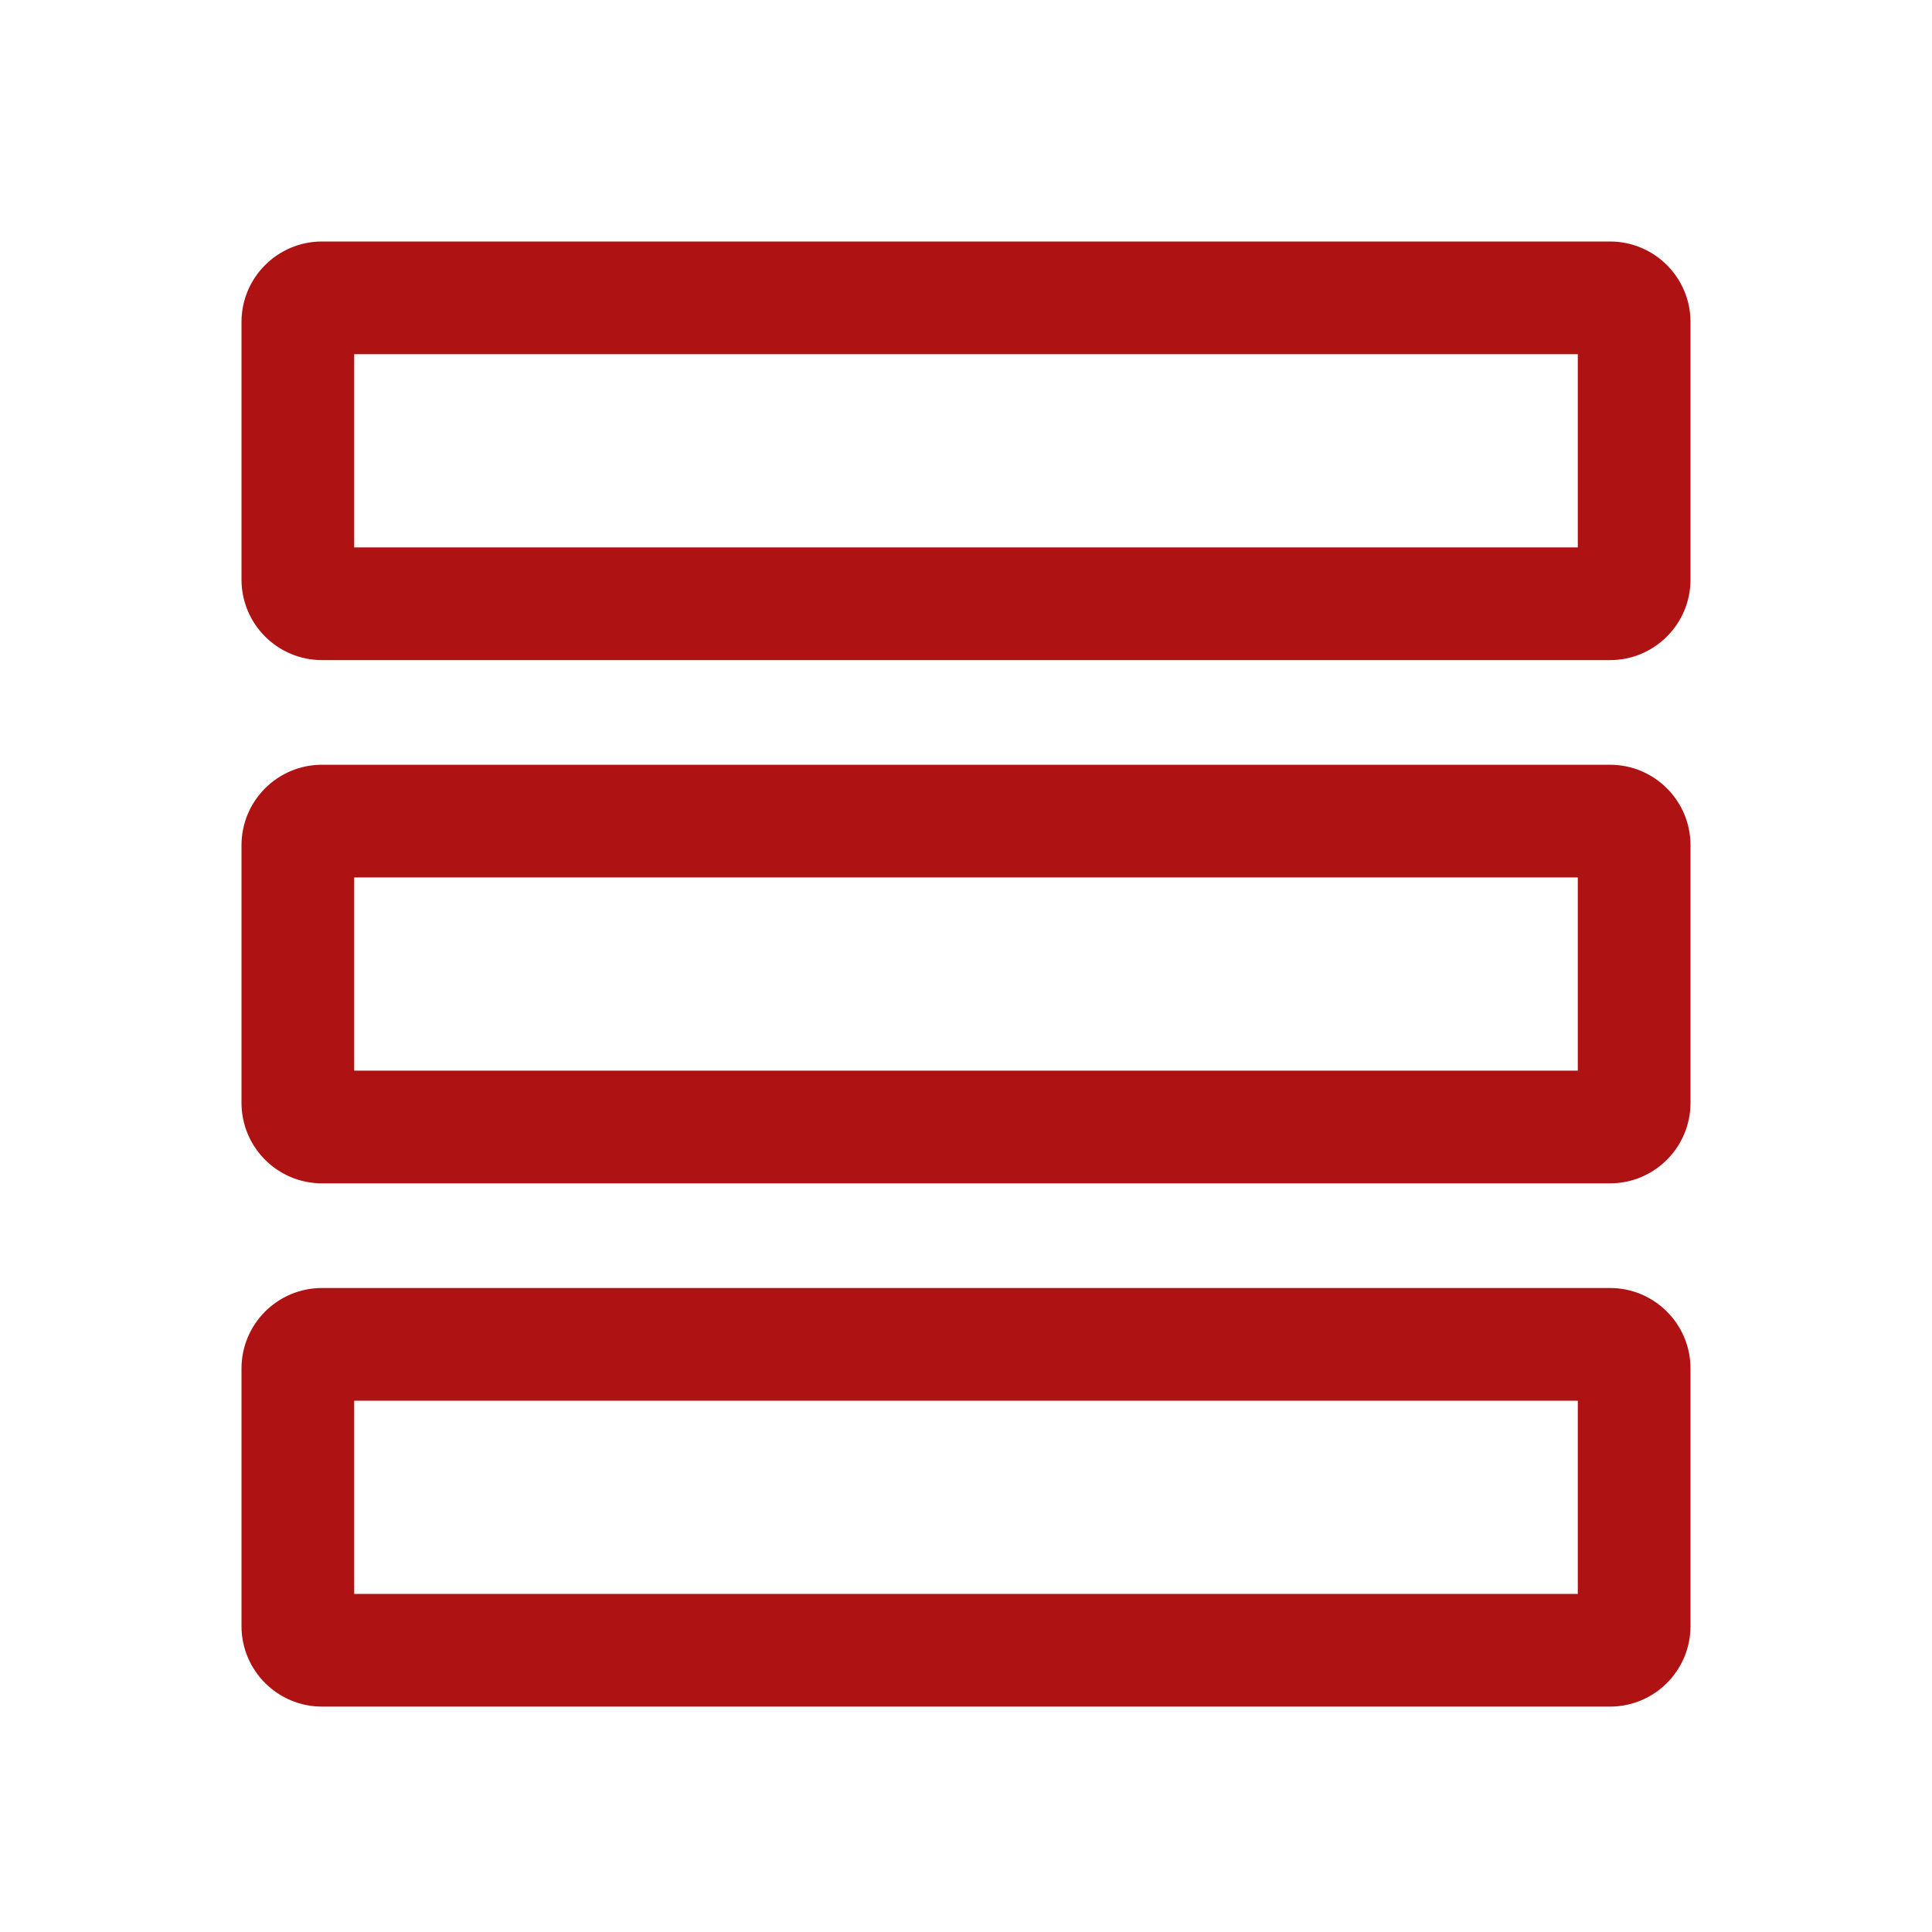 <svg width="24" height="24" viewBox="0 0 24 24" fill="none" xmlns="http://www.w3.org/2000/svg">
<path fill-rule="evenodd" clip-rule="evenodd" d="M4.4 4.4V6.8H19.6V4.4H4.4ZM4 3C3.448 3 3 3.448 3 4V7.2C3 7.752 3.448 8.2 4 8.2H20C20.552 8.2 21 7.752 21 7.2V4C21 3.448 20.552 3 20 3H4ZM4.4 10.9V13.3H19.6V10.9H4.4ZM4 9.5C3.448 9.5 3 9.948 3 10.5V13.7C3 14.252 3.448 14.7 4 14.7H20C20.552 14.7 21 14.252 21 13.7V10.5C21 9.948 20.552 9.5 20 9.5H4ZM4.4 19.8V17.4H19.6V19.8H4.4ZM3 17C3 16.448 3.448 16 4 16H20C20.552 16 21 16.448 21 17V20.2C21 20.752 20.552 21.2 20 21.2H4C3.448 21.2 3 20.752 3 20.2V17Z" fill="#AF1212"/>
</svg>
